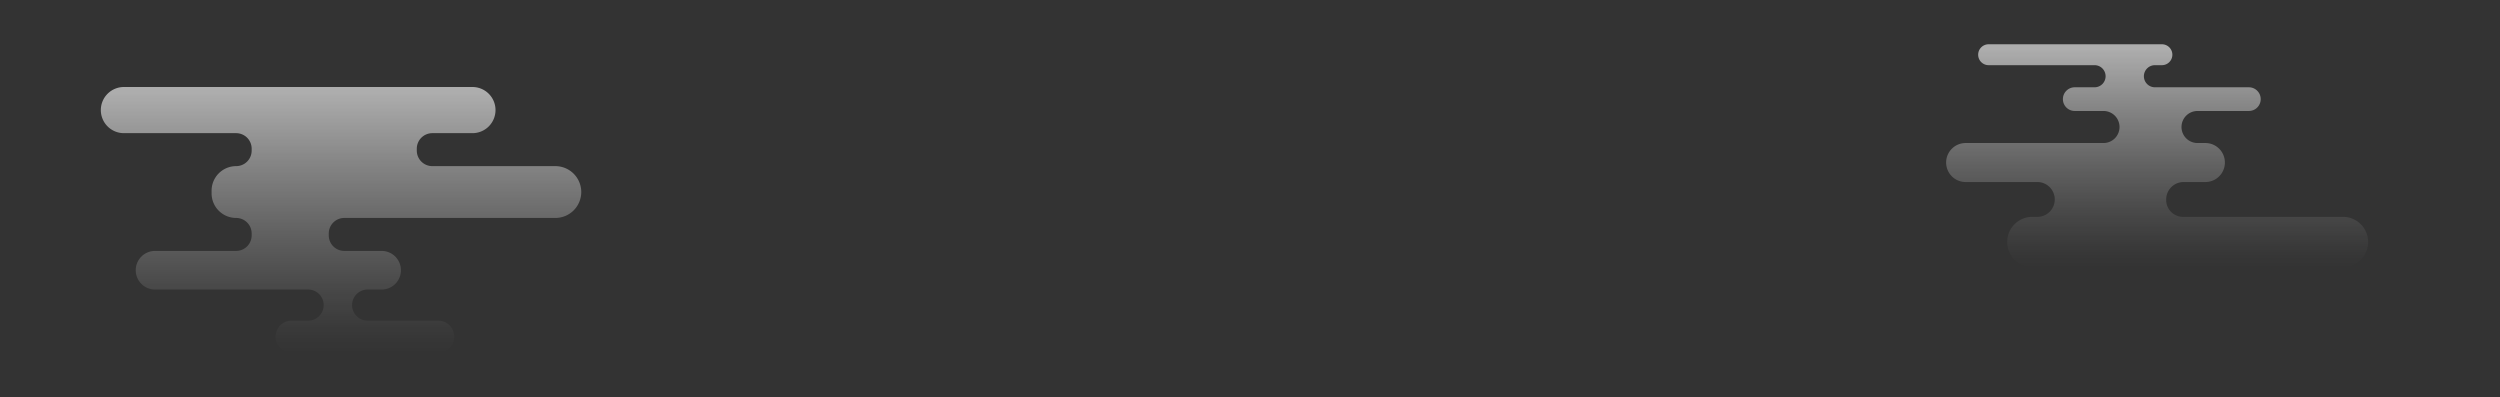 <svg id="Layer_2" data-name="Layer 2" xmlns="http://www.w3.org/2000/svg" xmlns:xlink="http://www.w3.org/1999/xlink" preserveAspectRatio="none slice" width="1108" height="176" viewBox="0 0 1108.55 176"><rect x="0" y="0" width="1108.55" height="176" fill="#333333" stroke="none"/><defs><style>.cls-1,.cls-2{opacity:0.6;}.cls-1{fill:url(#linear-gradient);}.cls-2{fill:url(#linear-gradient-2);}</style><linearGradient id="linear-gradient" x1="151.226" y1="156.301" x2="151.226" y2="38.56" gradientUnits="userSpaceOnUse"><stop offset="0" stop-color="#fff" stop-opacity="0"/><stop offset="0.086" stop-color="#fff" stop-opacity="0.047"/><stop offset="0.242" stop-color="#fff" stop-opacity="0.172"/><stop offset="0.451" stop-color="#fff" stop-opacity="0.375"/><stop offset="0.703" stop-color="#fff" stop-opacity="0.656"/><stop offset="0.983" stop-color="#fff"/></linearGradient><linearGradient id="linear-gradient-2" x1="956.513" y1="118.352" x2="956.513" y2="19.622" xlink:href="#linear-gradient"/></defs><title>Artboard 34 copy 2</title><g id="_Group_" data-name="&lt;Group&gt;"><path id="_Path_" data-name="&lt;Path&gt;" class="cls-1" d="M257.741,85.114v0A11.482,11.482,0,0,0,246.259,73.632H191.703a6.889,6.889,0,0,1-6.889-6.889v-.835a6.889,6.889,0,0,1,6.889-6.889h17.788a10.229,10.229,0,0,0,10.229-10.229v0a10.229,10.229,0,0,0-10.229-10.229H54.94A10.229,10.229,0,0,0,44.71,48.79v0A10.229,10.229,0,0,0,54.94,59.019h49.766a6.889,6.889,0,0,1,6.889,6.889v.835a6.889,6.889,0,0,1-6.889,6.889h0A10.882,10.882,0,0,0,93.824,84.514v1.2A10.882,10.882,0,0,0,104.706,96.596h0a6.889,6.889,0,0,1,6.889,6.889v.835a6.889,6.889,0,0,1-6.889,6.889h-35.961a8.559,8.559,0,0,0-8.559,8.559v0a8.559,8.559,0,0,0,8.559,8.559h67.896a6.889,6.889,0,0,1,6.889,6.889h0a6.889,6.889,0,0,1-6.889,6.889H129.312a7.098,7.098,0,0,0-7.098,7.098h0a7.098,7.098,0,0,0,7.098,7.098h65.007a7.098,7.098,0,0,0,7.098-7.098h0a7.098,7.098,0,0,0-7.098-7.098H163.006a6.889,6.889,0,0,1-6.889-6.889h0a6.889,6.889,0,0,1,6.889-6.889h6.218a8.559,8.559,0,0,0,8.559-8.559v0a8.559,8.559,0,0,0-8.559-8.559H152.667a6.889,6.889,0,0,1-6.889-6.889v-.835a6.889,6.889,0,0,1,6.889-6.889H246.259A11.482,11.482,0,0,0,257.741,85.114Z"/><path id="_Path_2" data-name="&lt;Path&gt;" class="cls-2" d="M862.954,72.035v0a8.646,8.646,0,0,0,8.646,8.646h31.804a7.719,7.719,0,0,1,7.719,7.719v0a7.719,7.719,0,0,1-7.719,7.719h-2.26a11.116,11.116,0,0,0-11.116,11.116v0a11.116,11.116,0,0,0,11.116,11.116h137.812a11.116,11.116,0,0,0,11.116-11.116v0a11.116,11.116,0,0,0-11.116-11.116l-70.941 0a7.488,7.488,0,0,1-7.488-7.488v-.194A7.727,7.727,0,0,1,968.246,80.681l9.672,0a8.645,8.645,0,0,0,8.644-8.646v0a8.646,8.646,0,0,0-8.646-8.646h-3.495A7.102,7.102,0,0,1,967.32,56.288h0a7.102,7.102,0,0,1,7.102-7.102H997.197a5.249,5.249,0,0,0,5.249-5.249h0a5.249,5.249,0,0,0-5.249-5.249h-41.65a4.901,4.901,0,0,1-4.901-4.901h0a4.901,4.901,0,0,1,4.901-4.901h3.09a4.632,4.632,0,0,0,4.632-4.632h0a4.632,4.632,0,0,0-4.632-4.632H881.789a4.632,4.632,0,0,0-4.632,4.632h0a4.632,4.632,0,0,0,4.632,4.632h46.974a4.901,4.901,0,0,1,4.901,4.901h0a4.901,4.901,0,0,1-4.901,4.901h-8.784a5.249,5.249,0,0,0-5.249,5.249h0a5.249,5.249,0,0,0,5.249,5.249h12.758a7.102,7.102,0,0,1,7.102,7.102h0a7.102,7.102,0,0,1-7.102,7.102H871.6A8.646,8.646,0,0,0,862.954,72.035Z"/></g></svg>
